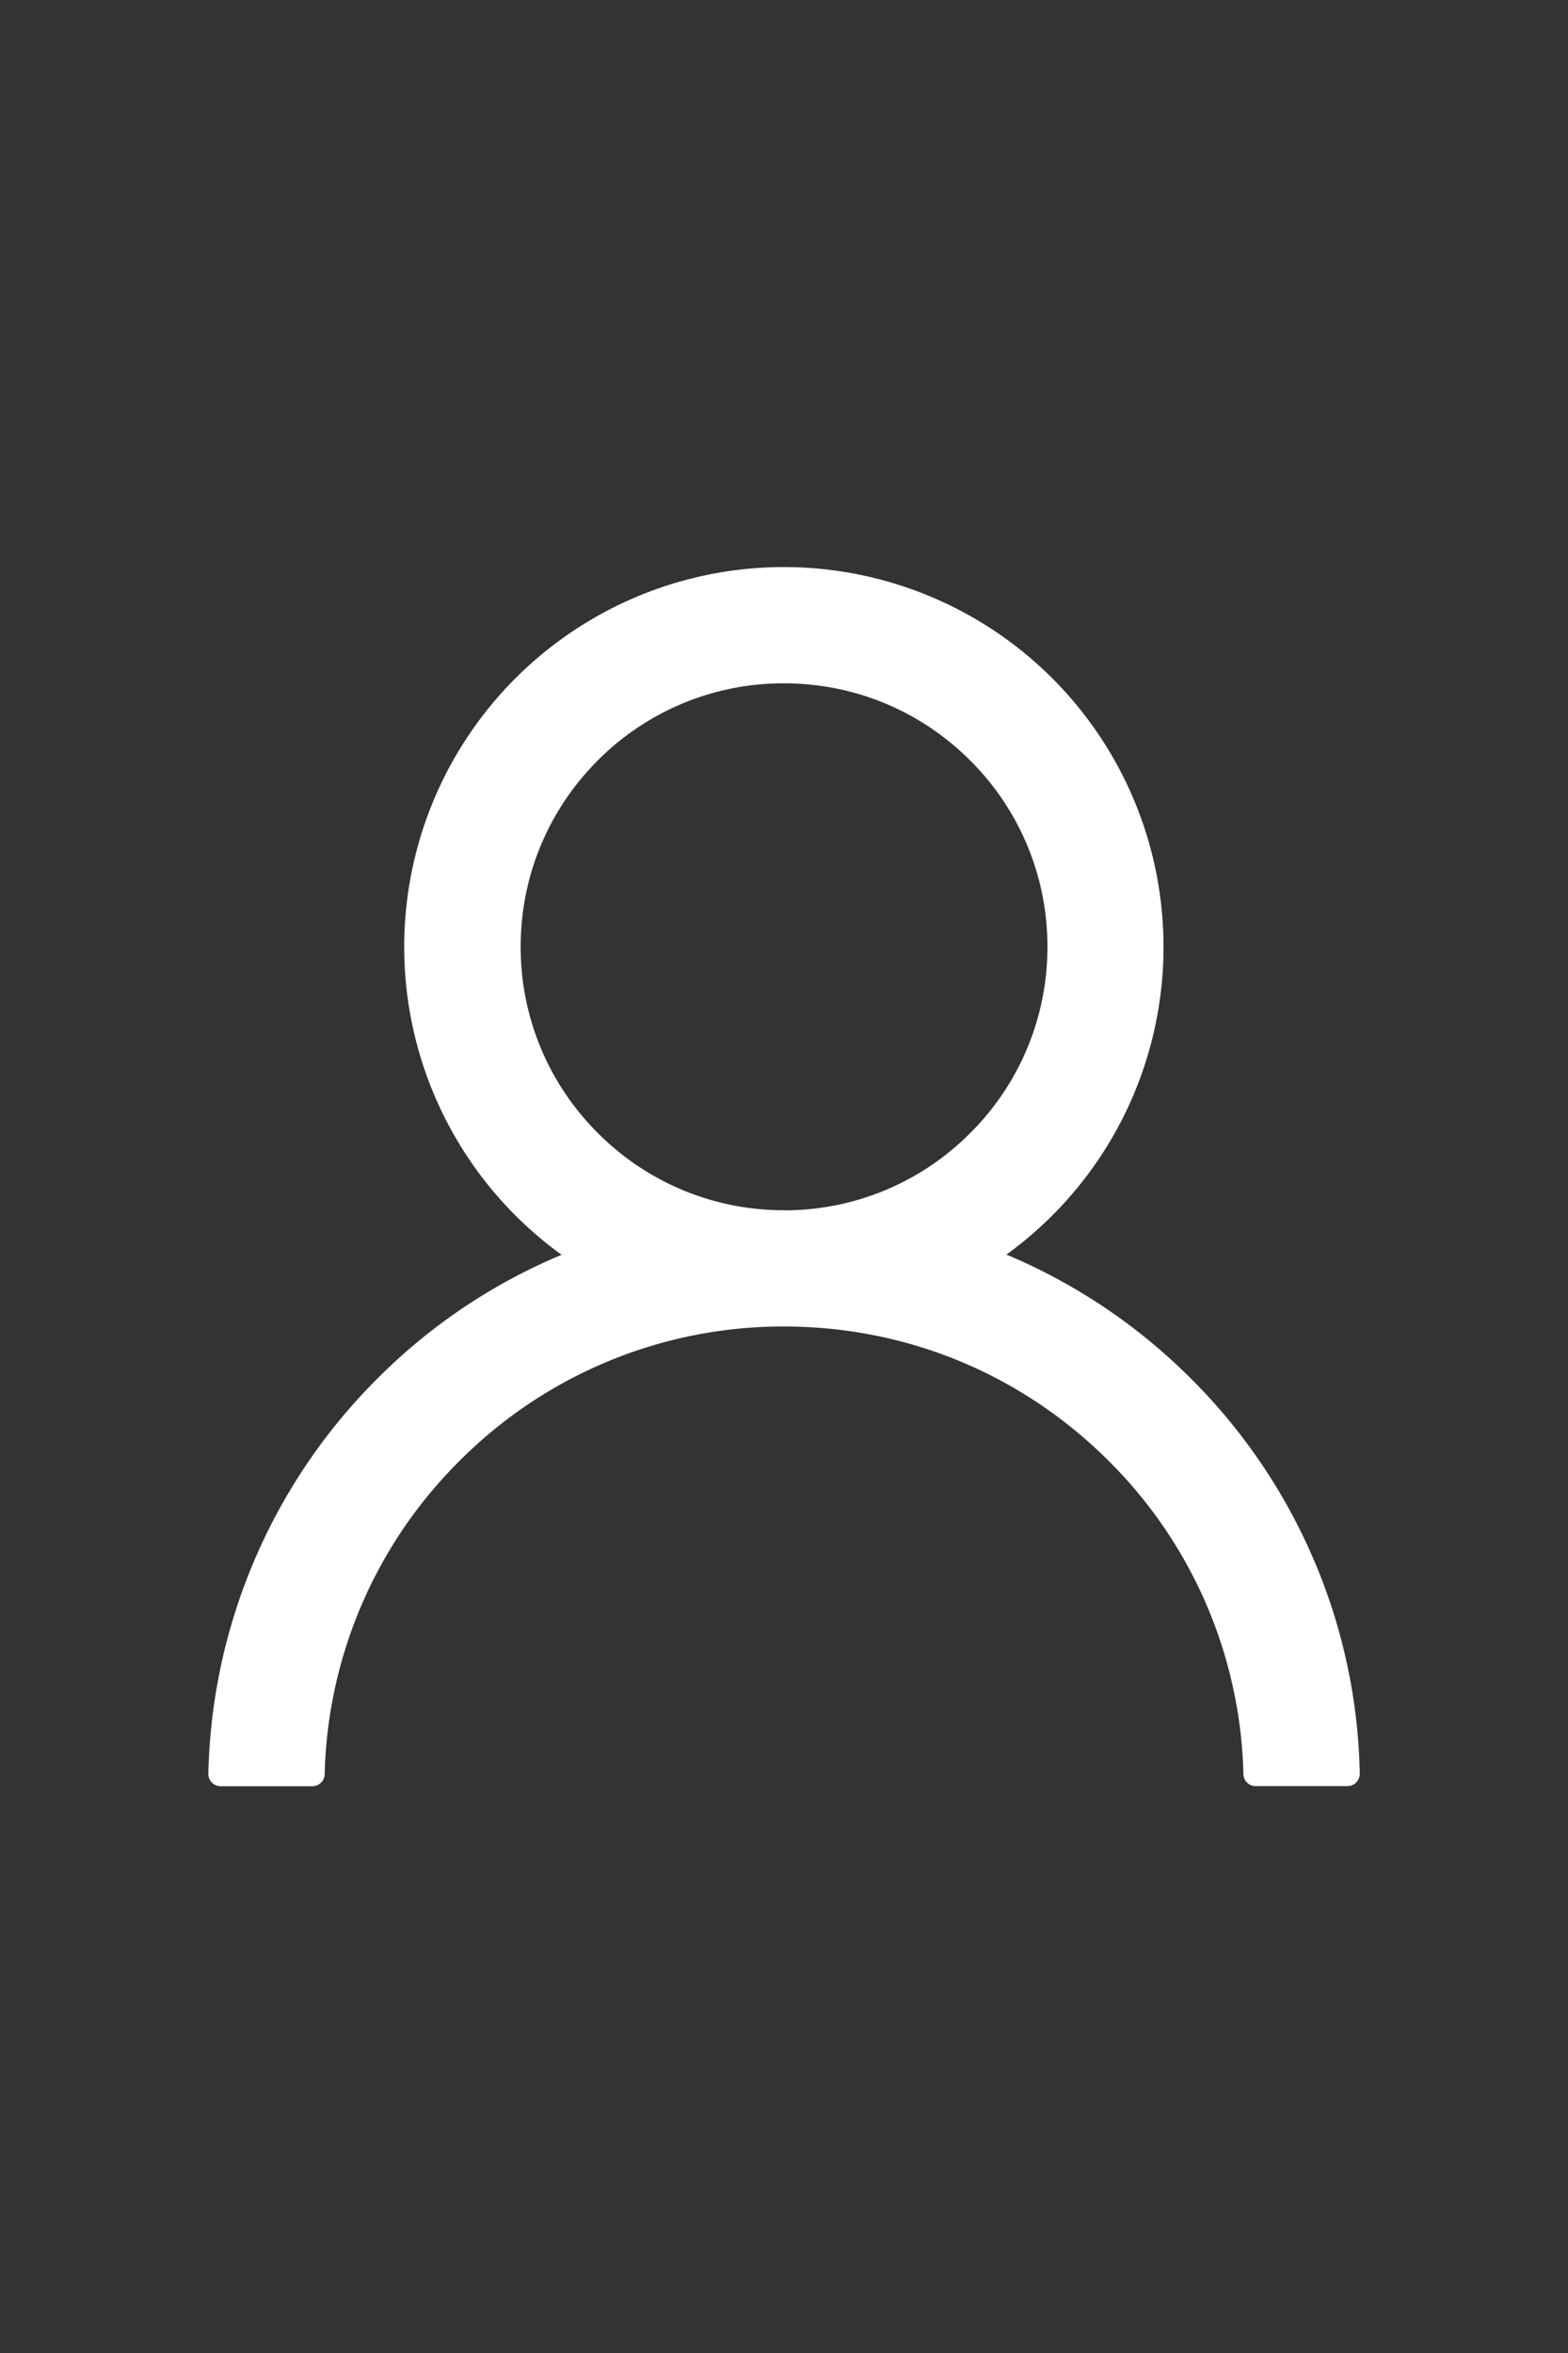 <svg width="16" height="24" fill="none" xmlns="http://www.w3.org/2000/svg"><rect width="100%" height="100%" fill="#333333" stroke="none"/><path d="M13.415 15.931a5.844 5.844 0 00-1.26-1.867 5.869 5.869 0 00-1.867-1.26l-.019-.007a3.874 3.874 0 10-4.538.002l-.018.007a5.82 5.82 0 00-1.867 1.26 5.87 5.87 0 00-1.72 4.025.125.125 0 00.124.128h.938a.125.125 0 00.125-.122 4.658 4.658 0 011.372-3.192A4.657 4.657 0 018 13.53c1.254 0 2.43.488 3.316 1.374a4.658 4.658 0 011.372 3.192.124.124 0 00.125.122h.937a.125.125 0 00.125-.128 5.823 5.823 0 00-.46-2.16zM8 12.344a2.67 2.67 0 01-1.9-.788 2.67 2.67 0 01-.787-1.9c0-.717.28-1.392.787-1.9A2.67 2.67 0 018 6.97c.718 0 1.393.28 1.9.787a2.67 2.67 0 01.788 1.9 2.67 2.67 0 01-.788 1.9 2.67 2.67 0 01-1.9.788z" fill="#fff"/></svg>